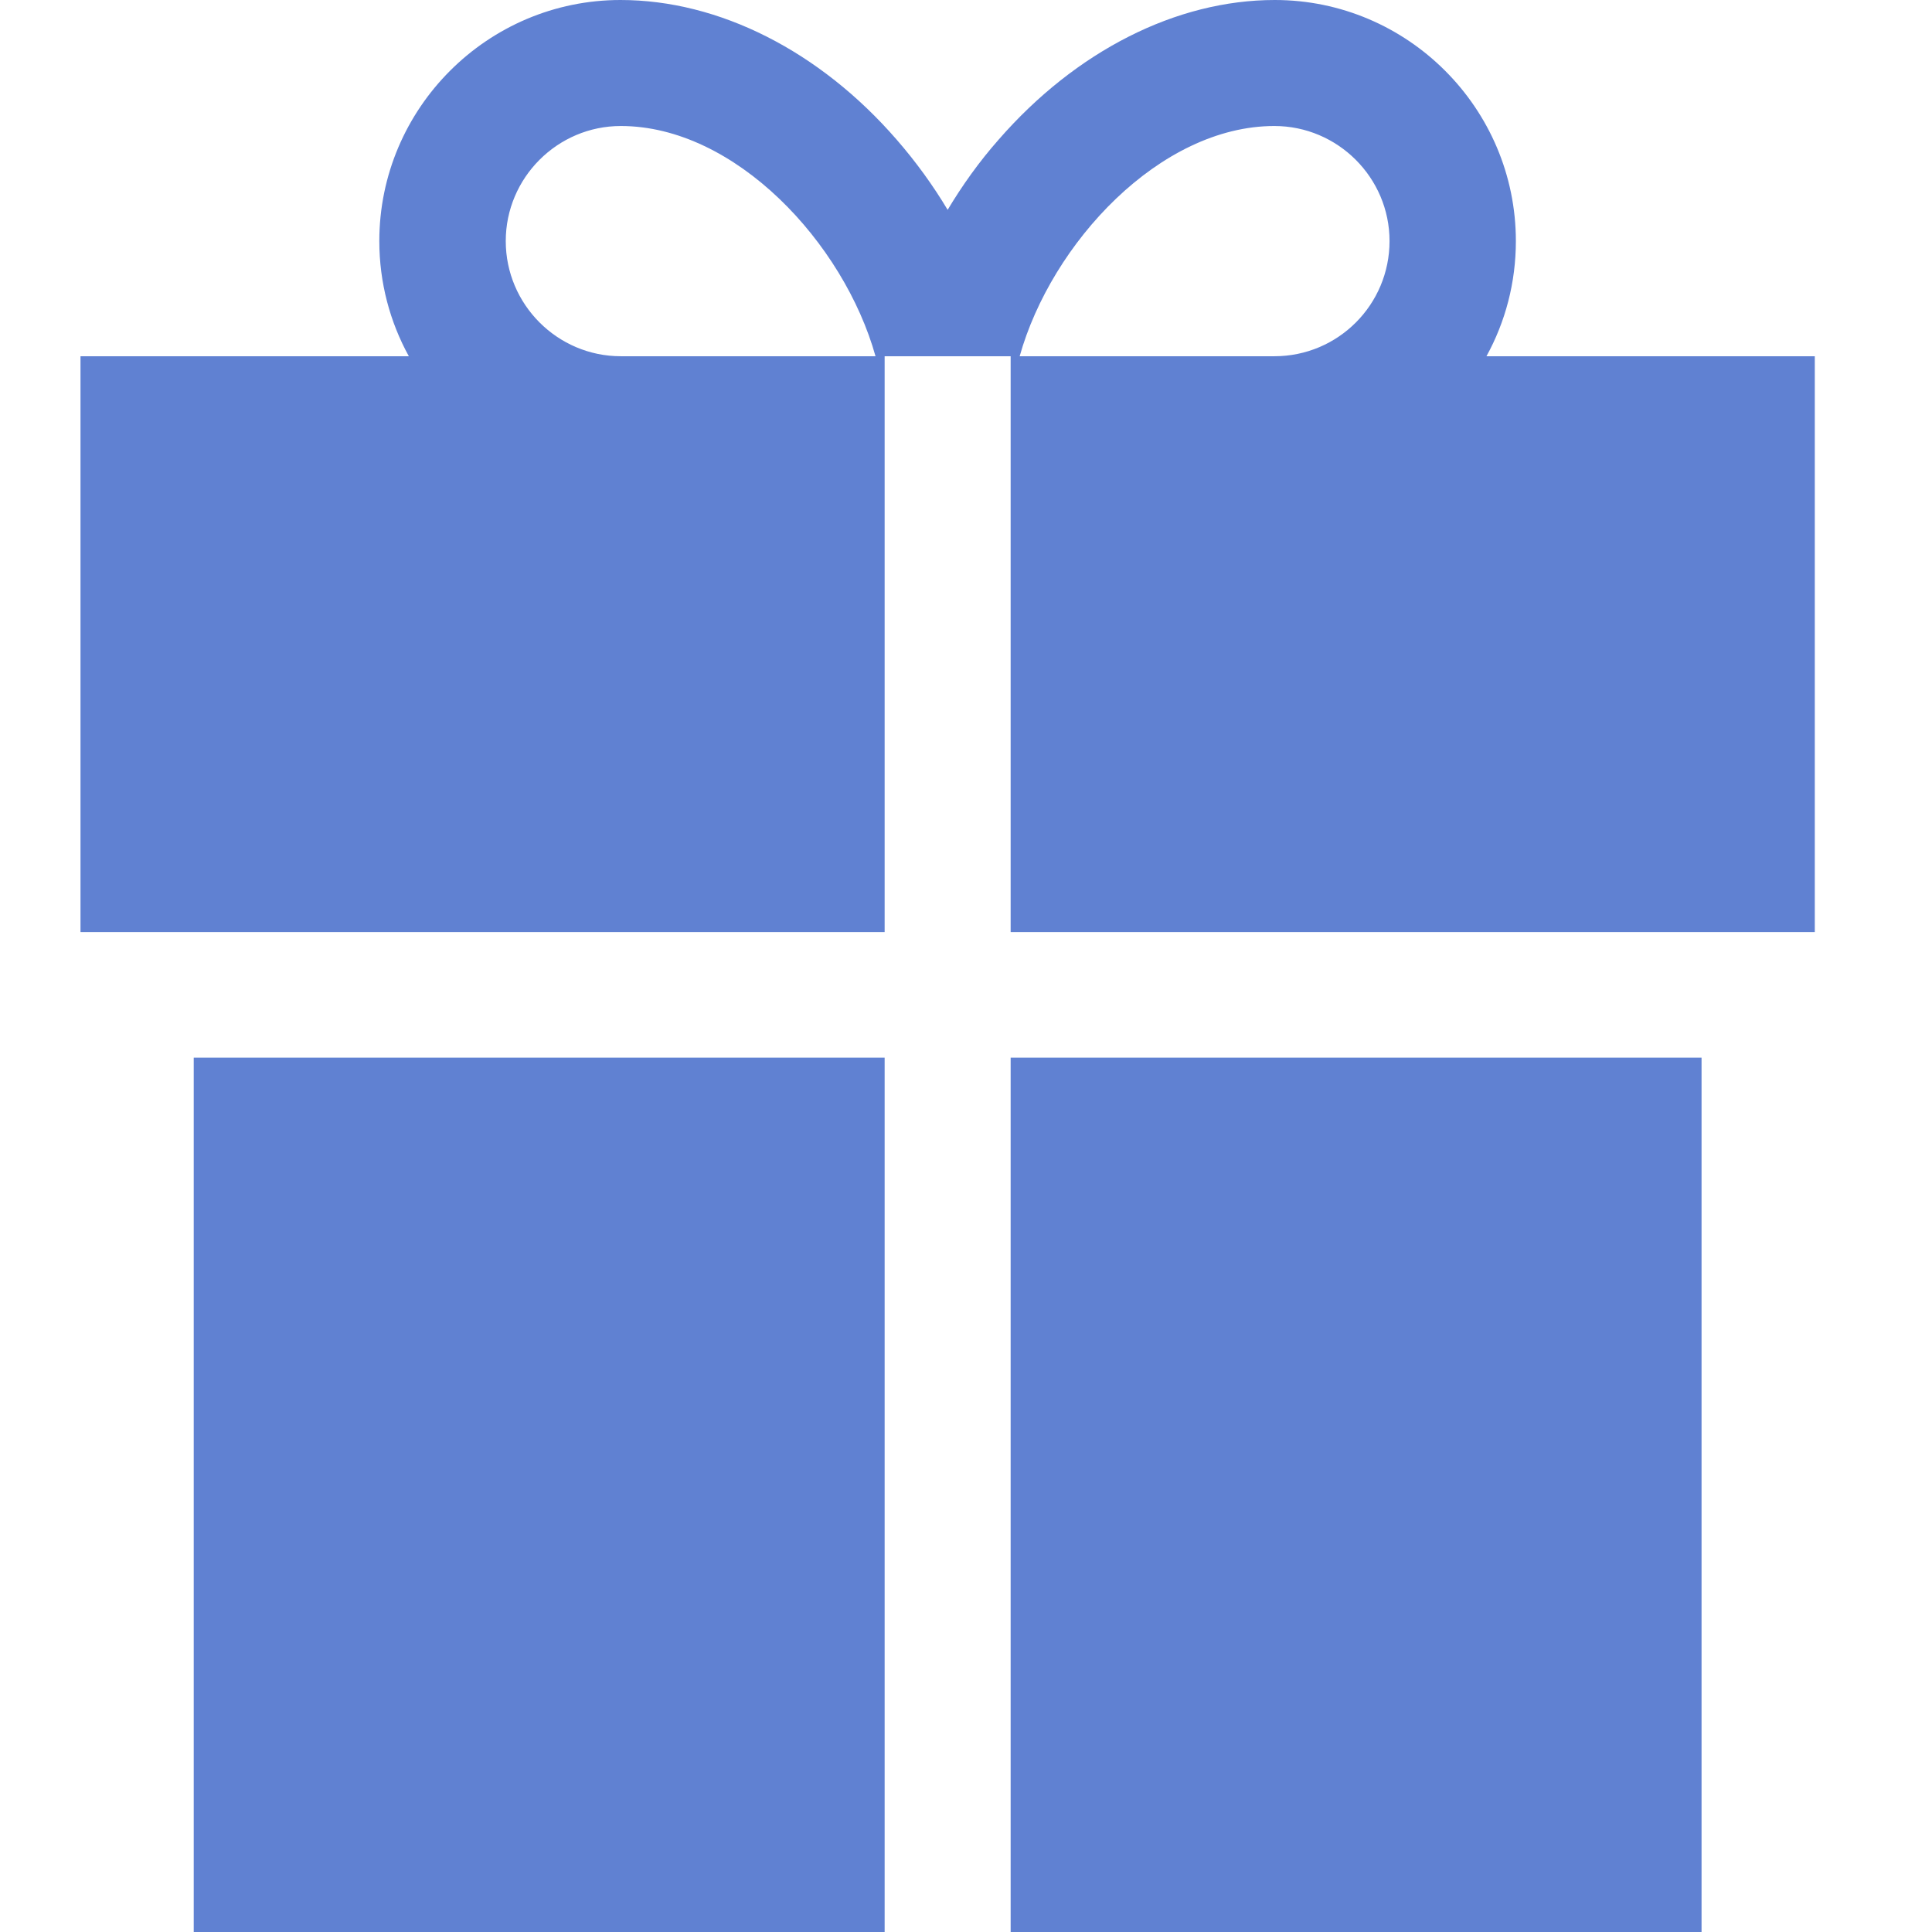 <svg width="18" height="18" viewBox="0 0 18 18" fill="none" xmlns="http://www.w3.org/2000/svg">
<path d="M9.416 9.854H15.853V18H9.416V9.854ZM1.805 9.854H8.242V18H1.805V9.854ZM13.849 3.319C14.025 2.999 14.123 2.633 14.123 2.246C14.123 1.009 13.114 0 11.877 0C10.959 0 10.024 0.475 9.304 1.301C9.124 1.505 8.966 1.726 8.829 1.955C8.692 1.726 8.534 1.508 8.354 1.301C7.637 0.475 6.698 0 5.781 0C4.543 0 3.534 1.009 3.534 2.246C3.534 2.633 3.633 2.999 3.809 3.319H0.75V8.684H8.242V3.319H9.416V8.684H16.908V3.319H13.849ZM5.784 3.319C5.194 3.319 4.712 2.837 4.712 2.246C4.712 1.656 5.194 1.174 5.784 1.174C6.85 1.174 7.862 2.264 8.157 3.319H5.784ZM11.873 3.319H9.5C9.796 2.264 10.808 1.174 11.873 1.174C12.464 1.174 12.946 1.656 12.946 2.246C12.946 2.837 12.468 3.319 11.873 3.319Z" fill="#6081D2"/>
</svg>

